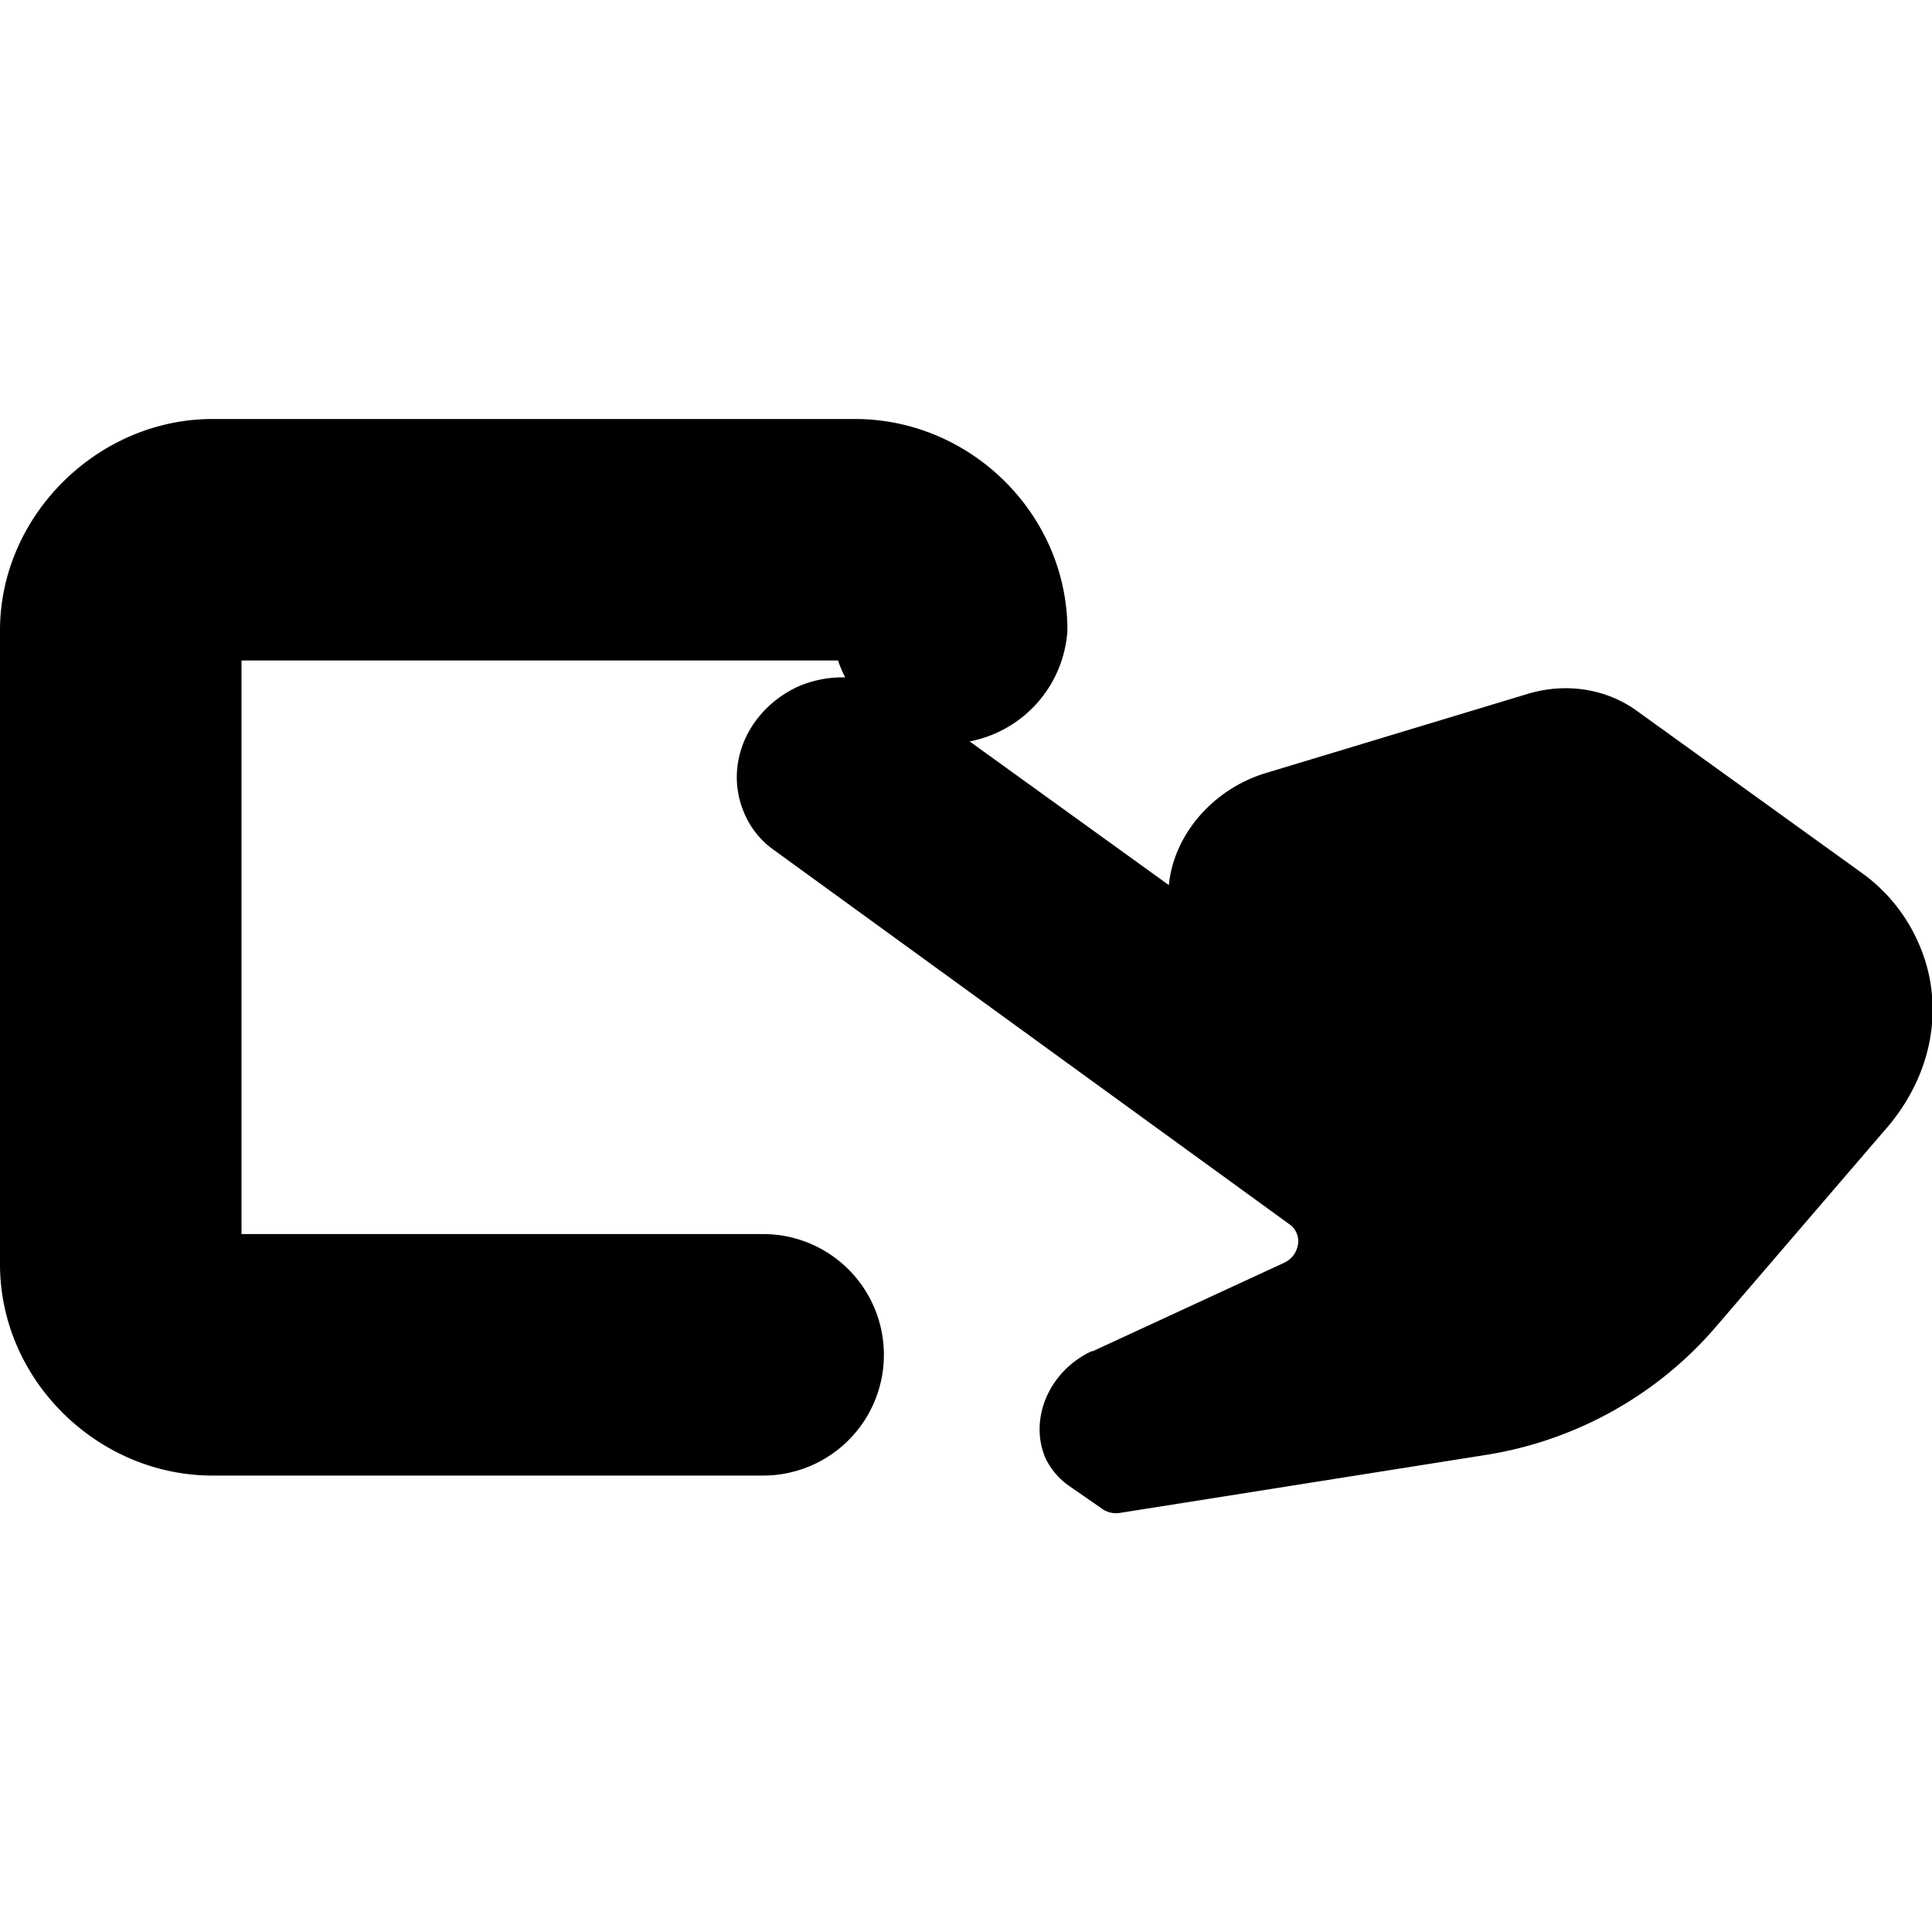 <svg xmlns="http://www.w3.org/2000/svg" height="16" width="16">
	<path
		d="M1.76 3.47C.81 3.47 0 4.27 0 5.22v5.25c0 .96.81 1.75 1.76 1.75h4.56a1 1 0 0 0 1-1 1 1 0 0 0-1-1H2V5.47h4.94a1 1 0 0 0 .06.14.92.92 0 0 0-.4.08c-.42.2-.62.67-.42 1.08a.71.71 0 0 0 .23.27l4.27 3.1a.17.17 0 0 1 .07.16.2.2 0 0 1-.12.16l-1.58.73h-.01c-.36.17-.52.57-.38.89a.6.6 0 0 0 .2.23l.26.18a.2.2 0 0 0 .15.04l3.03-.48A3.15 3.1 0 0 0 14.2 11l1.4-1.63c.42-.47.52-1.08.27-1.6a1.42 1.4 0 0 0-.45-.54l-1.86-1.34c-.26-.19-.6-.24-.92-.14l-2.15.65c-.44.13-.77.51-.81.93L8.03 6.14a1 1 0 0 0 .81-.92c0-.96-.8-1.75-1.76-1.75H1.76z" />
</svg>
